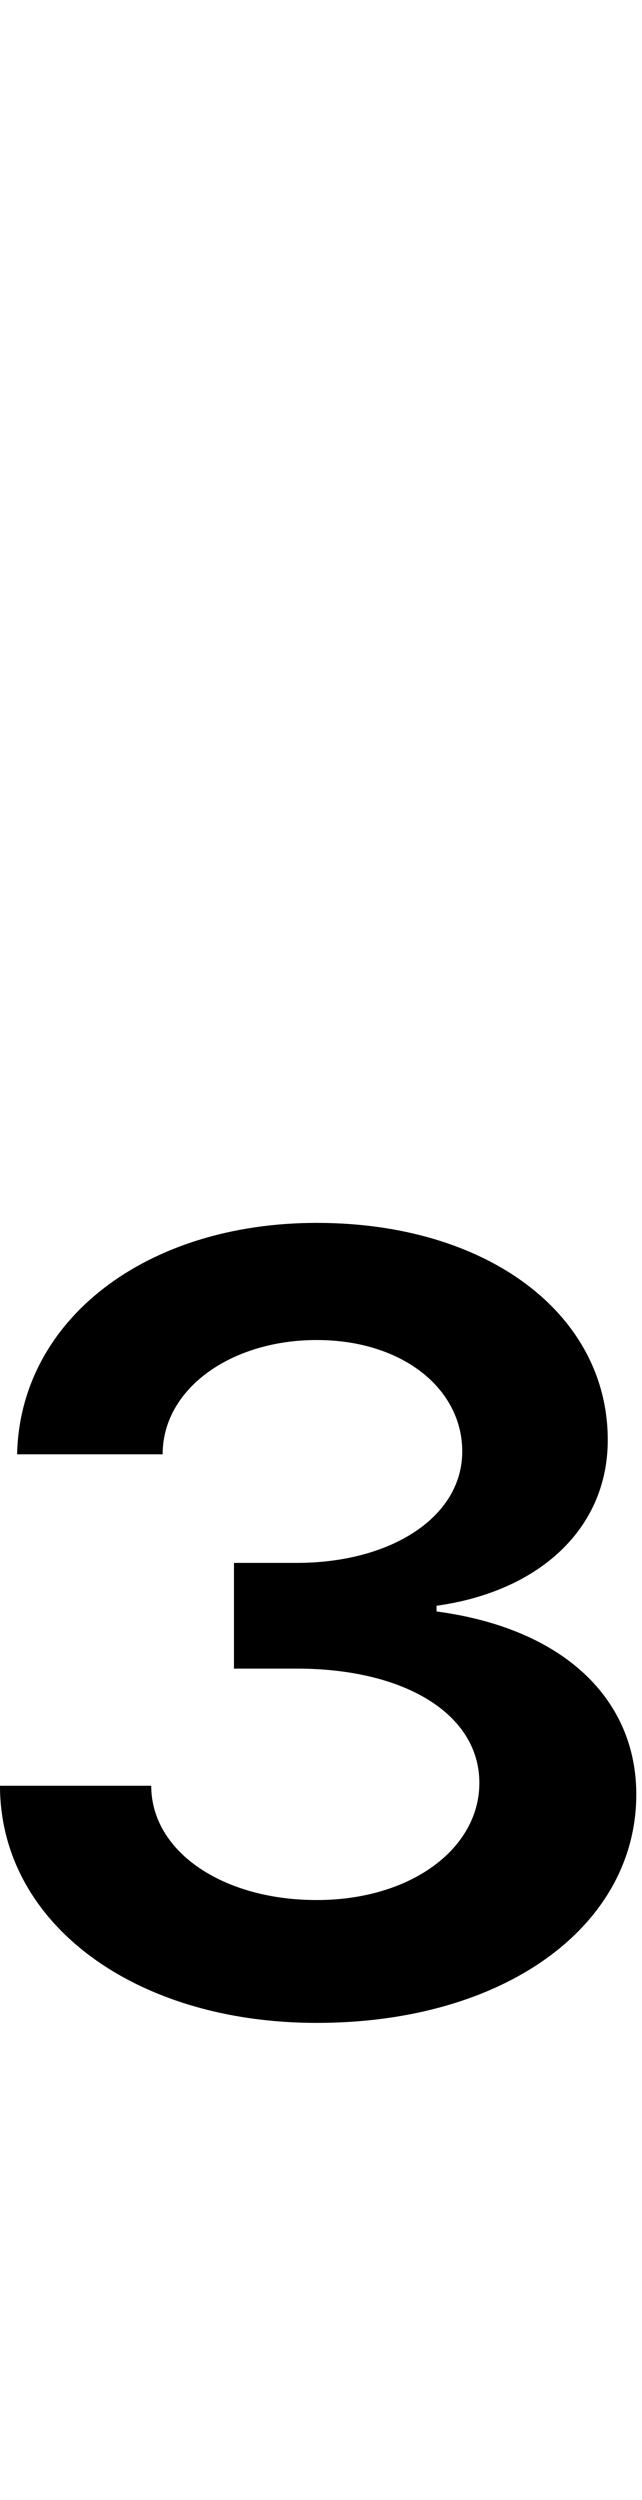<svg id="svg-three.dnomf" xmlns="http://www.w3.org/2000/svg" width="90" height="350"><path d="M548 16C812 16 996 -120 996 -304C996 -436 896 -536 716 -560V-568C860 -588 956 -676 956 -800C956 -976 788 -1104 548 -1104C308 -1104 132 -968 128 -780H332C332 -872 428 -940 548 -940C668 -940 752 -872 752 -784C752 -692 652 -628 520 -628H432V-480H520C672 -480 776 -416 776 -320C776 -228 680 -156 548 -156C416 -156 316 -224 316 -316H104C104 -124 292 16 548 16Z" transform="translate(-10.4 281.6) scale(0.1)"/></svg>
